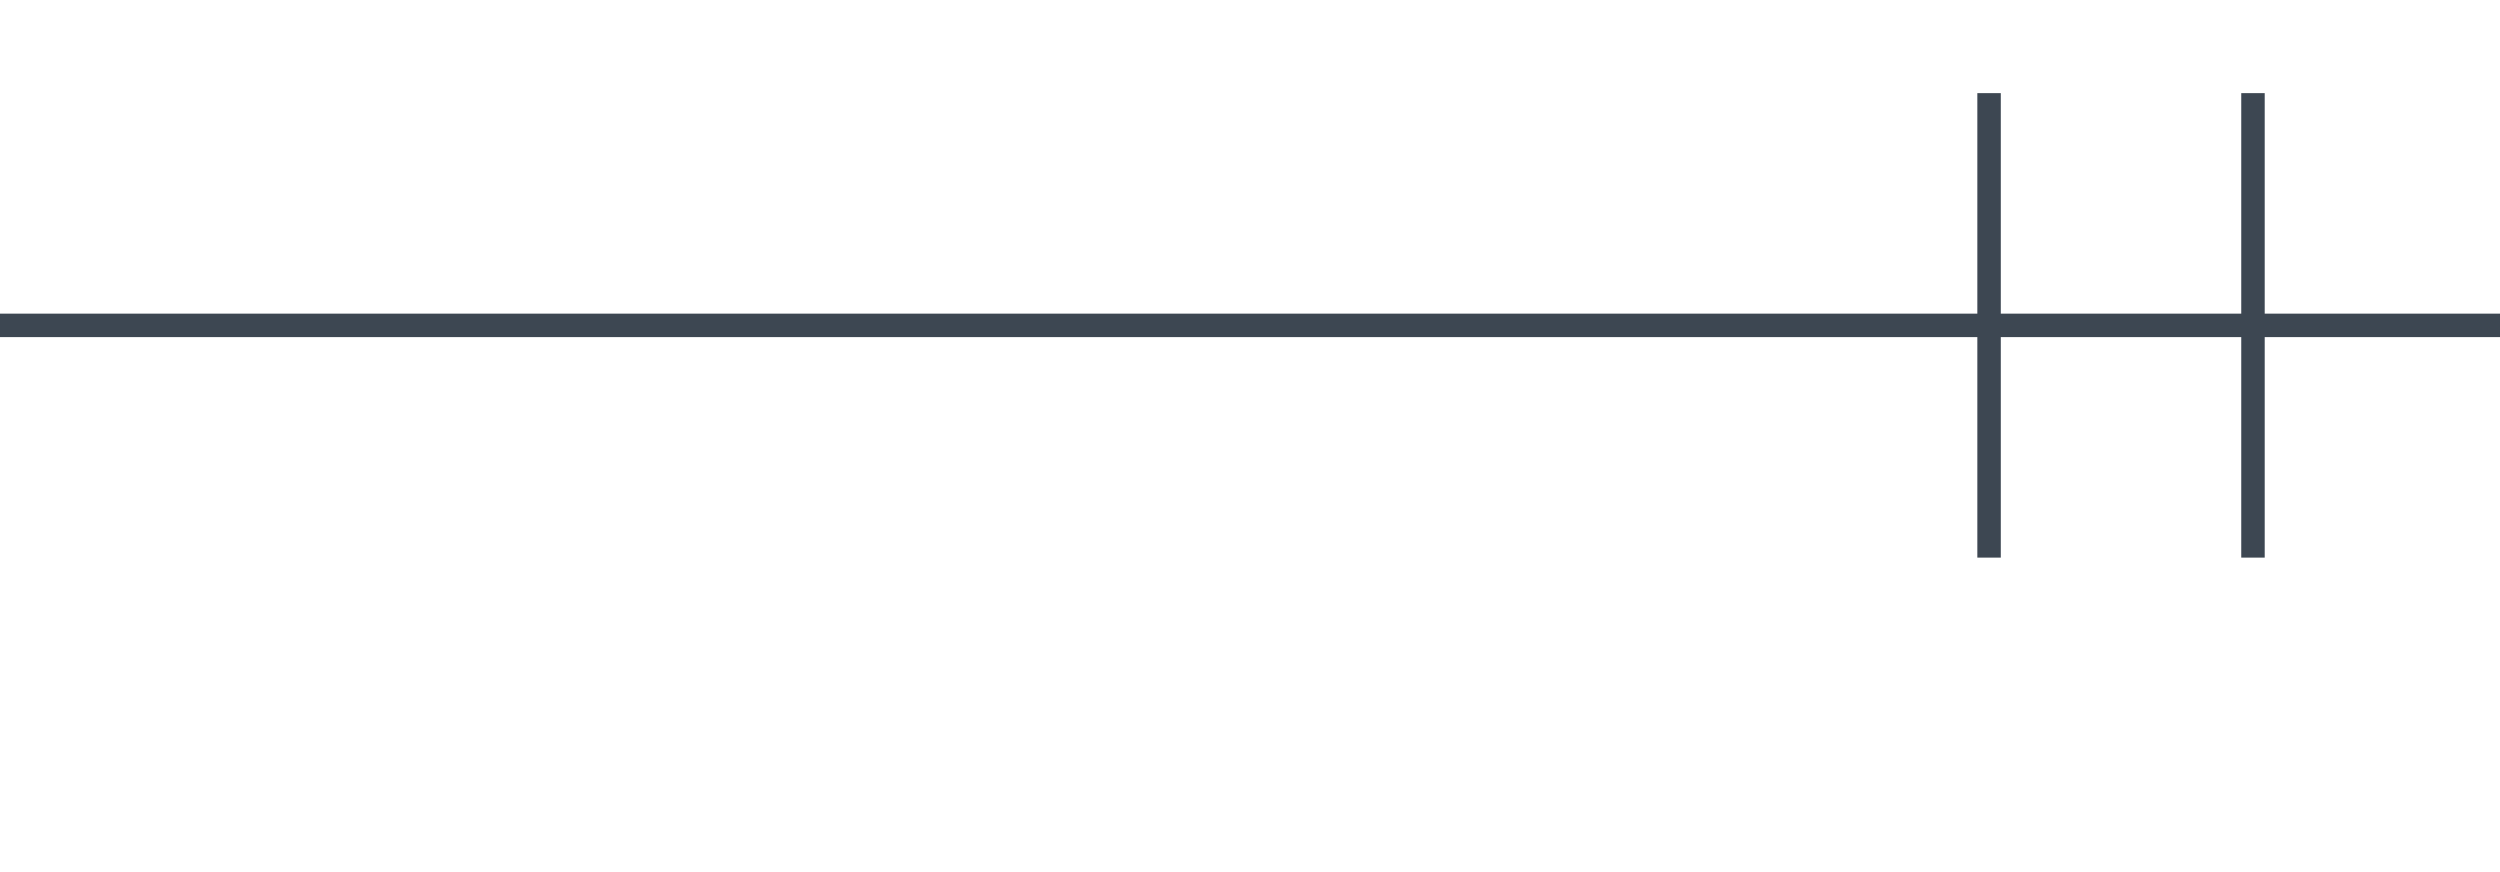 <svg id="Layer_1" data-name="Layer 1" xmlns="http://www.w3.org/2000/svg" viewBox="0 0 106.57 37.17"><defs><style>.cls-1{fill:none;stroke:#3d4752;stroke-miterlimit:10;}.cls-2{fill:#3d4752;}</style></defs><title>erd-symbols</title><line class="cls-1" x1="84.79" y1="23.77" x2="84.79" y2="3.97"/><line class="cls-1" x1="-0.08" y1="13.87" x2="106.57" y2="13.87"/><line class="cls-1" x1="96.04" y1="23.77" x2="96.04" y2="3.97"/></svg>